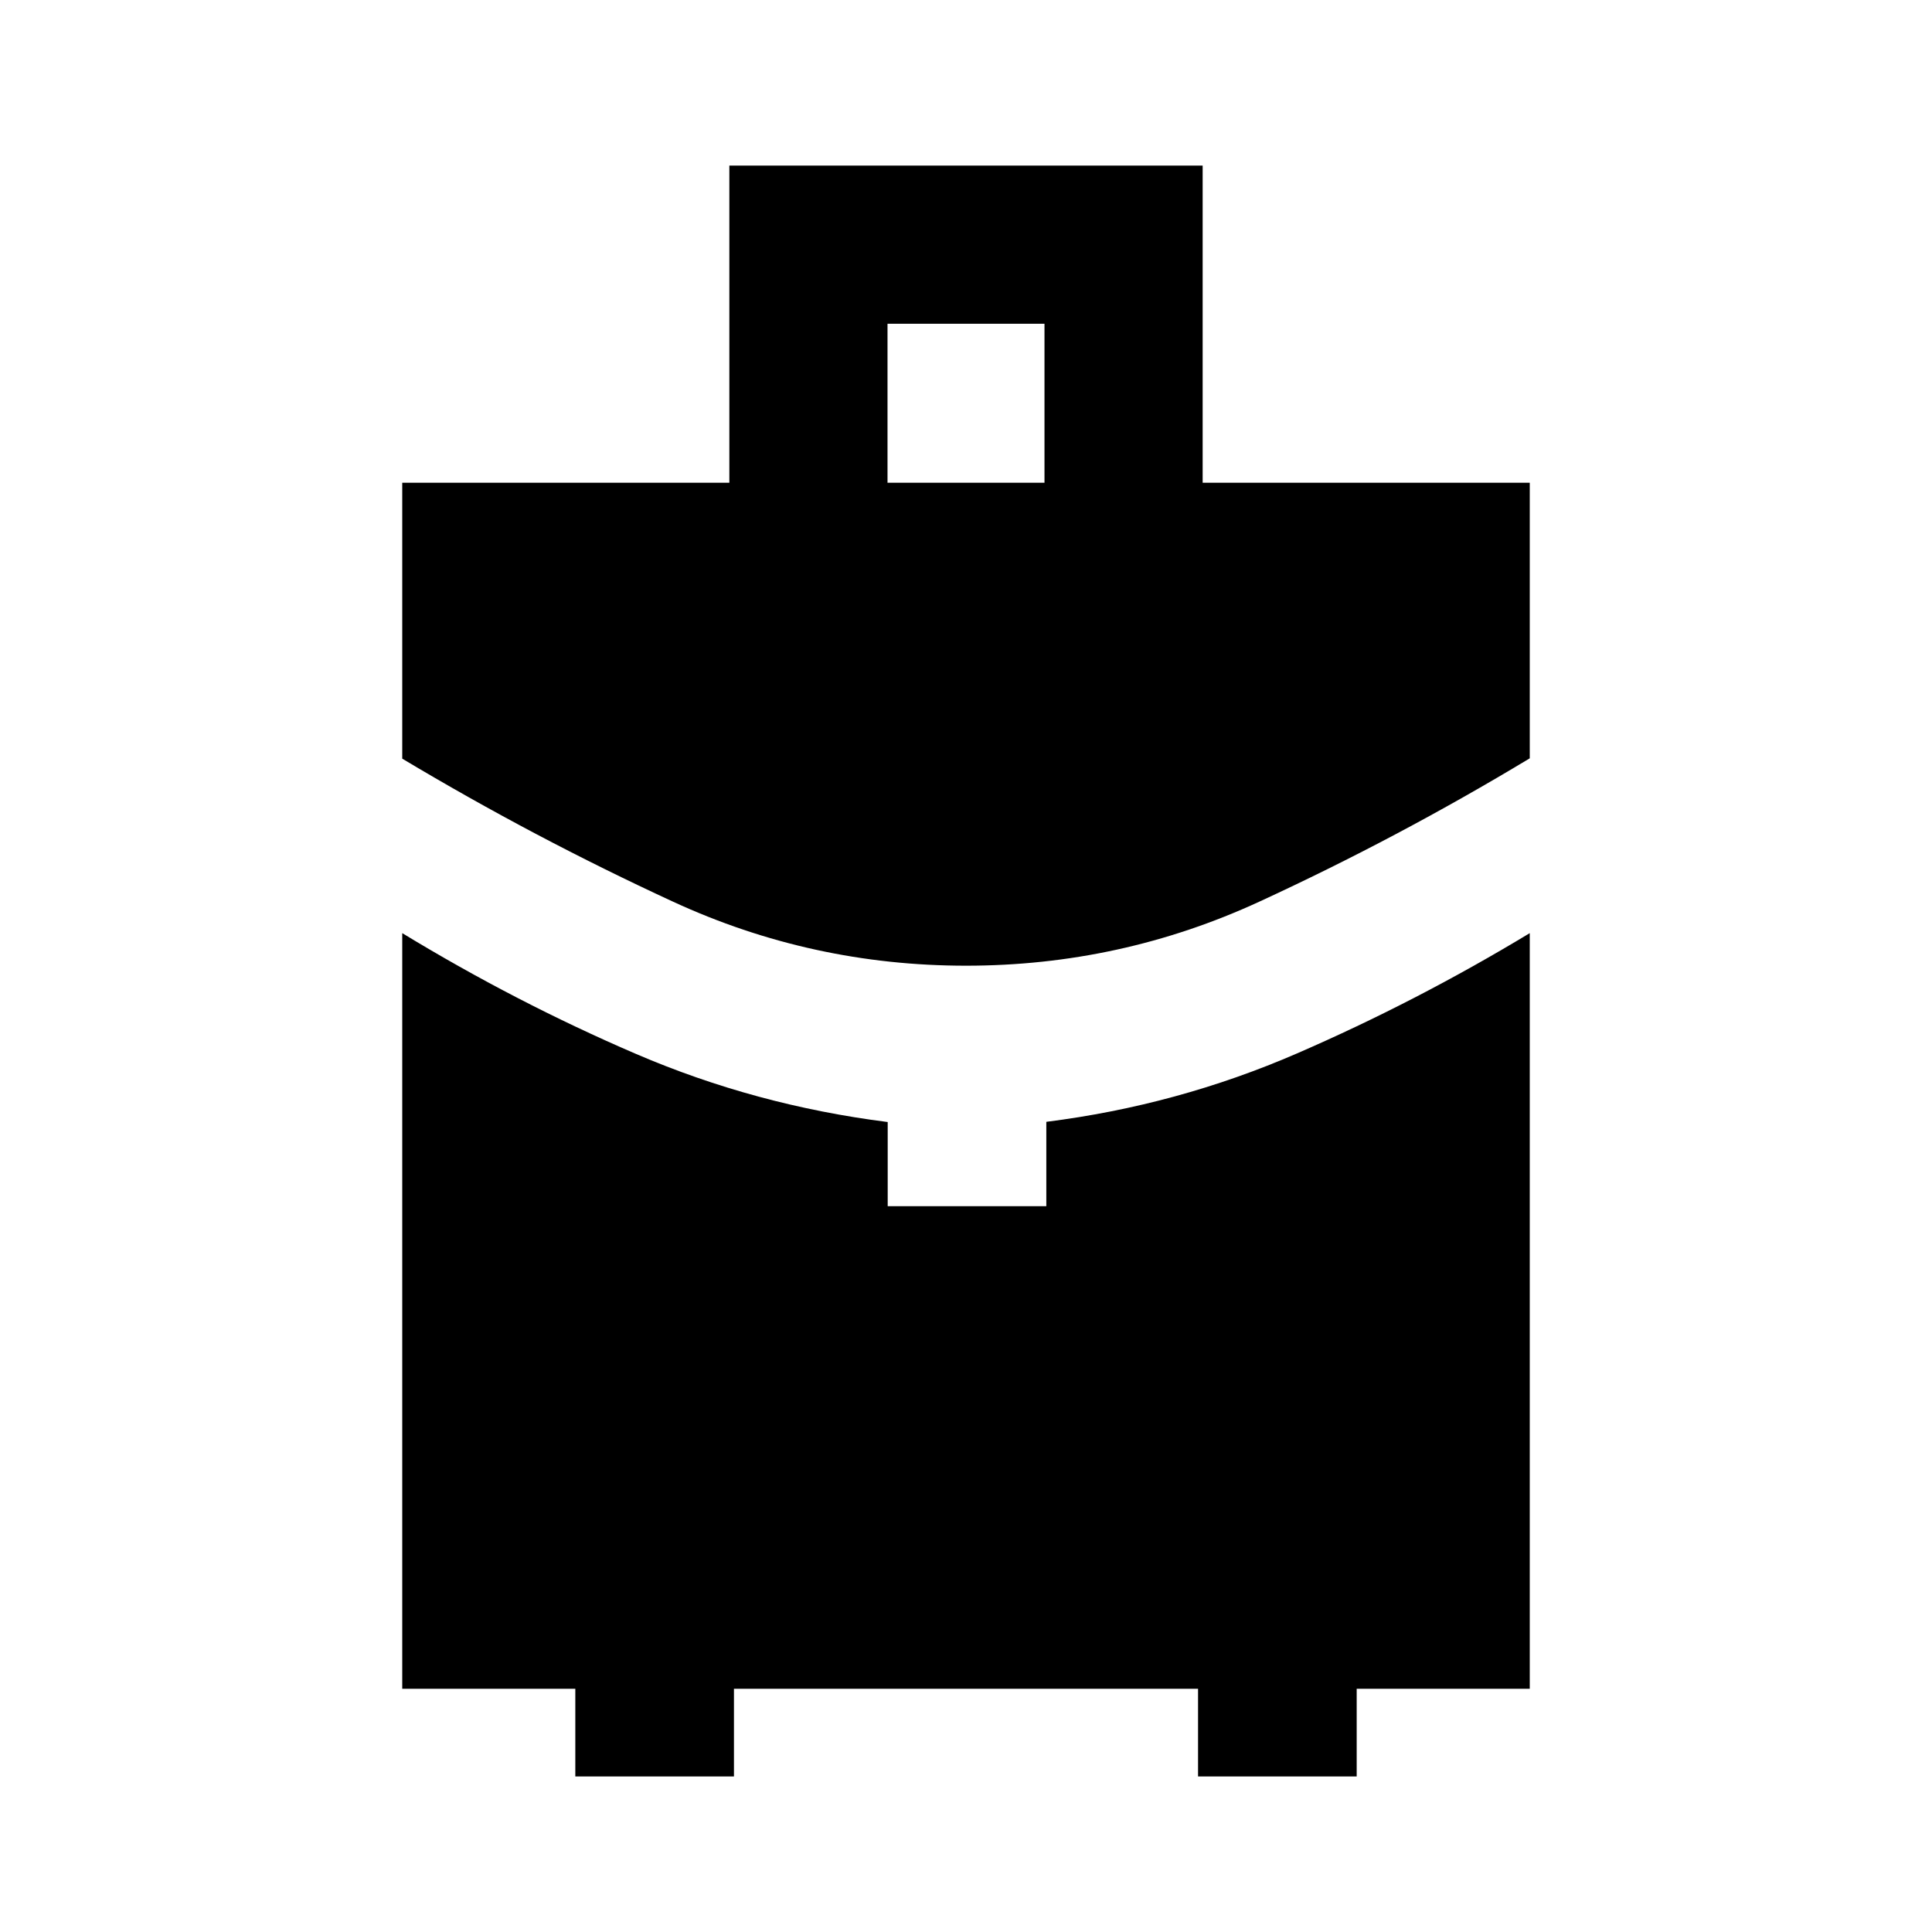 <svg xmlns="http://www.w3.org/2000/svg" height="24" viewBox="0 -960 960 960" width="24"><path d="M441-720.13h78v-79h-78v79Zm39.03 239.98q-76.66 0-145.58-31.8-68.93-31.79-134.58-71.08v-137.1h162.54v-157.59h235.18v157.59h162.54v136.93q-65.41 39.46-134.42 71.25-69.01 31.8-145.68 31.8ZM285.87-77.28v-43.59h-86v-375.46q56.67 34.46 116.11 60 59.43 25.55 125.11 33.86v41.82h78.82v-41.92q65.18-8.21 124.61-34.01 59.44-25.79 115.61-59.75v375.46h-86v43.59H595.3v-43.59H364.7v43.59h-78.83Z"/></svg>